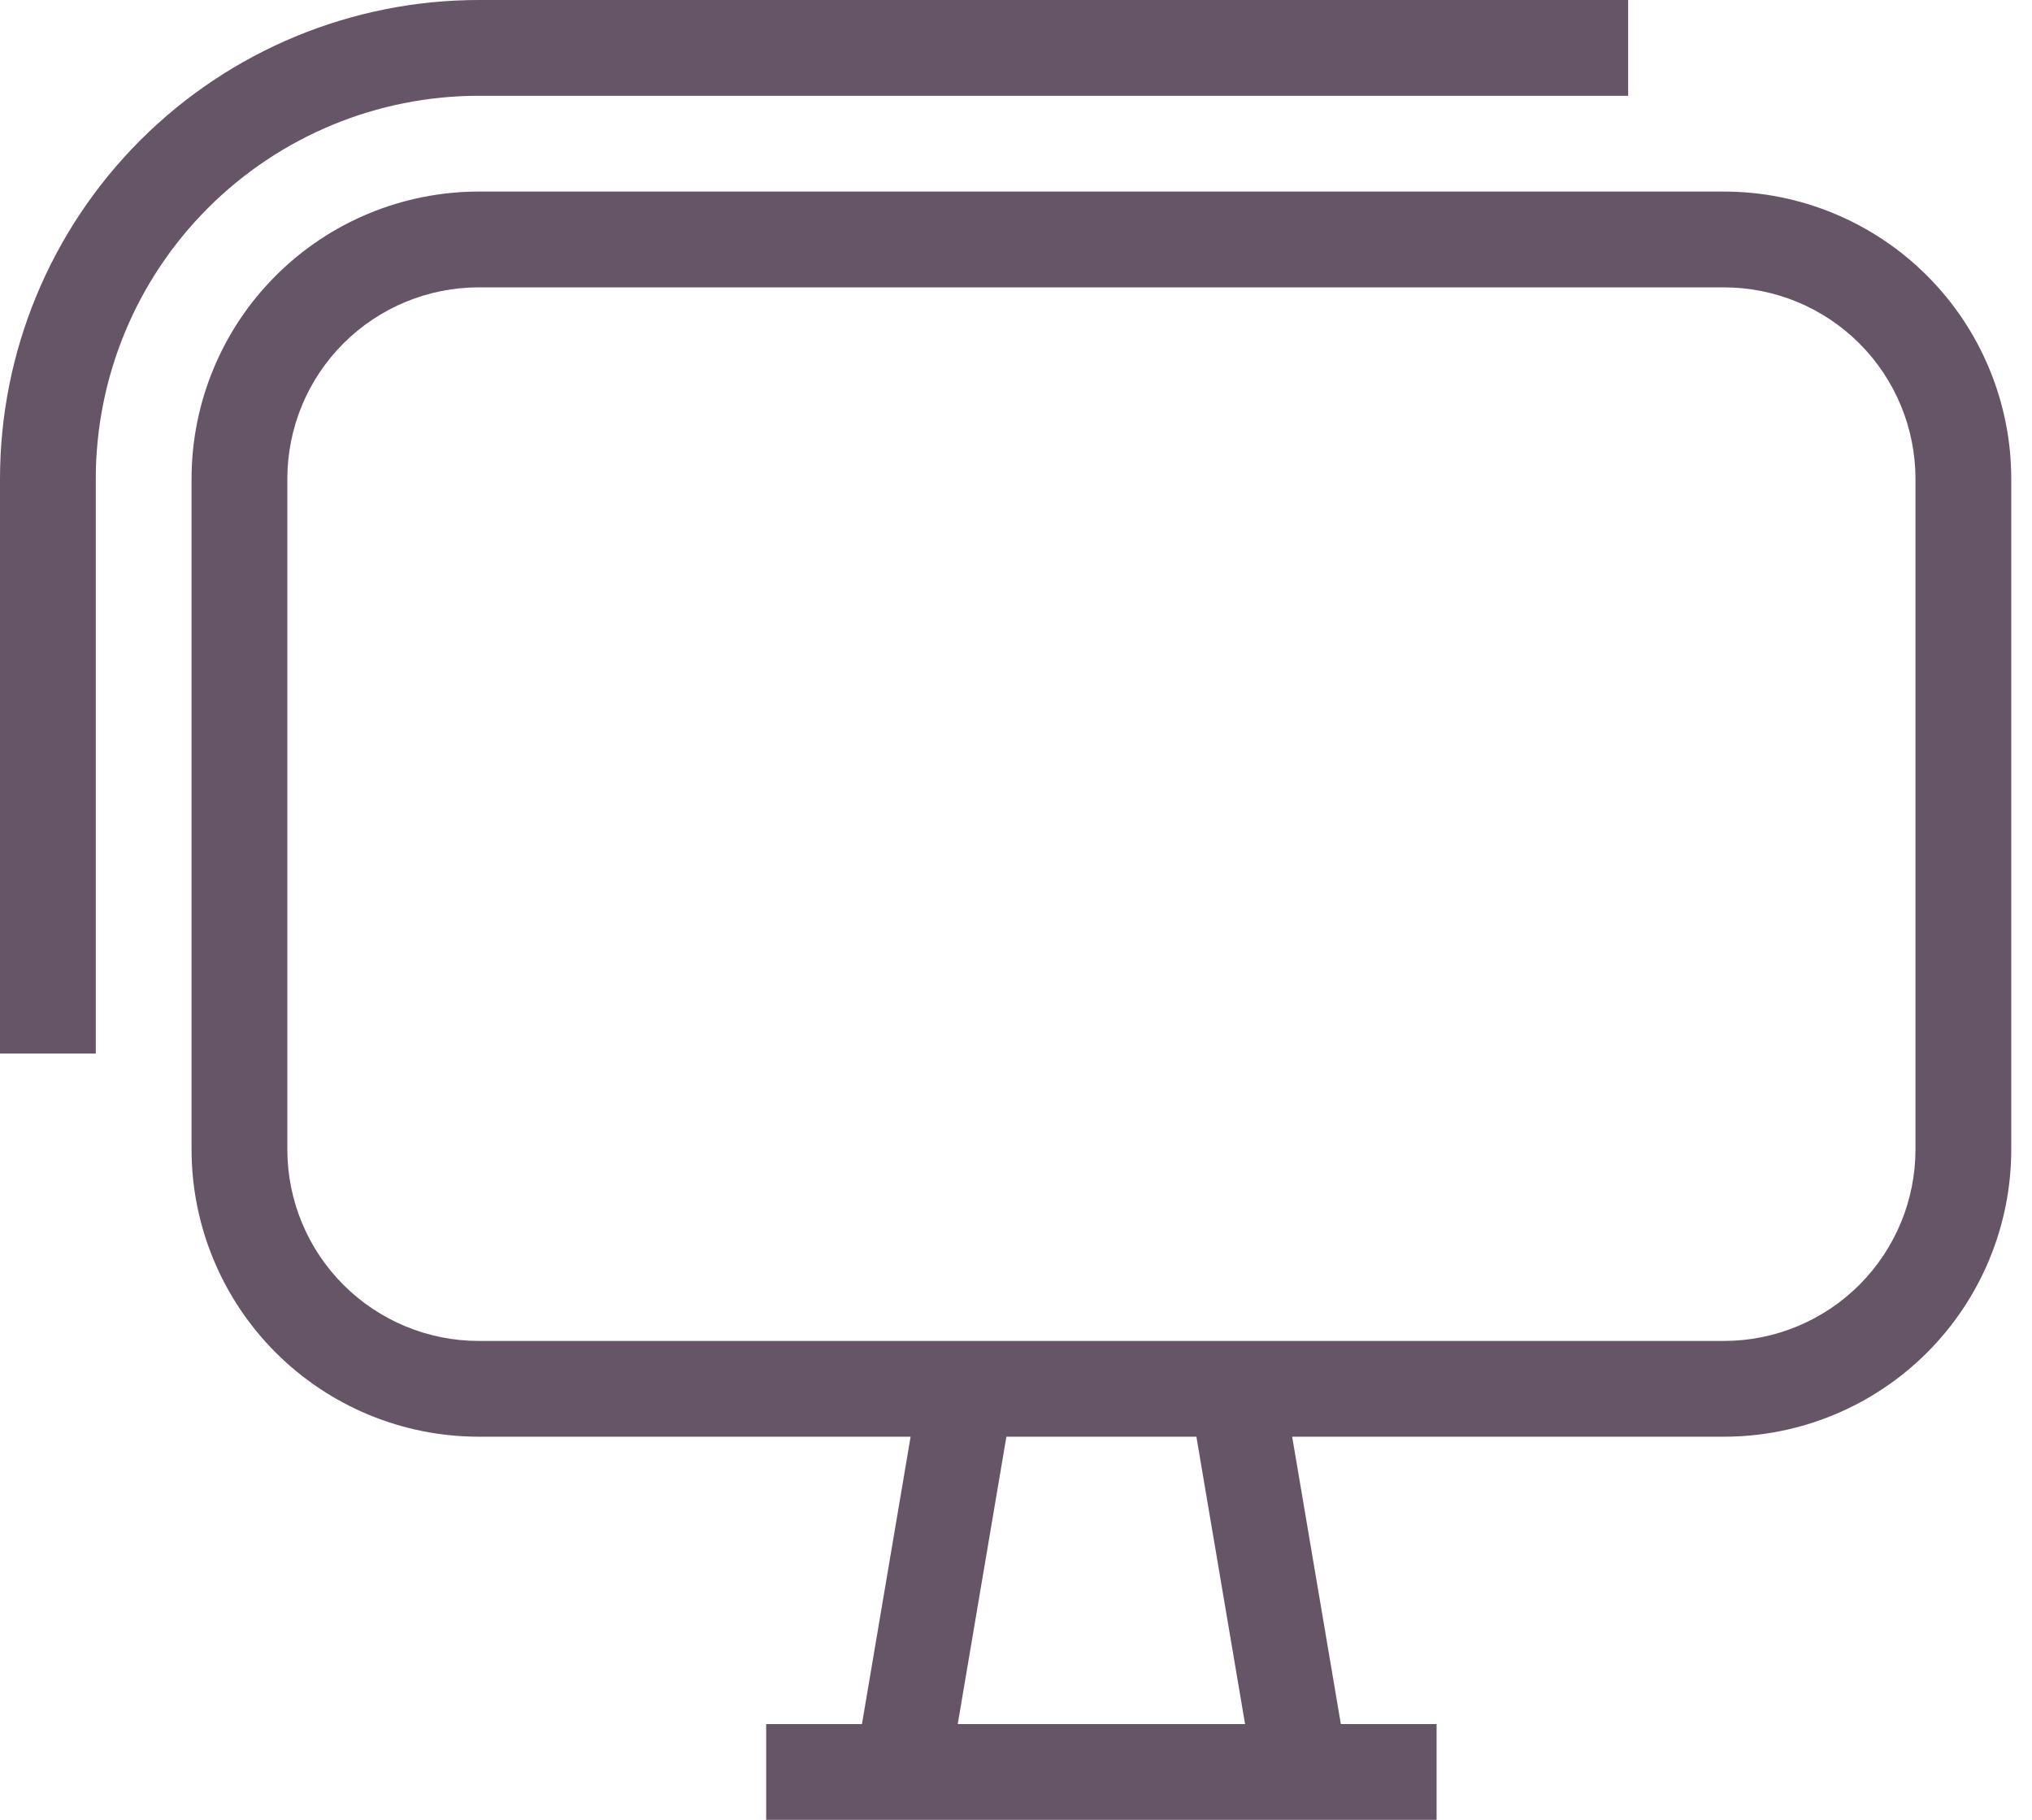 <svg width="67" height="60" viewBox="0 0 67 60" fill="none" xmlns="http://www.w3.org/2000/svg">
<path d="M15.79 6.316H56.842C59.355 6.316 61.764 7.314 63.541 9.091C65.318 10.867 66.316 13.277 66.316 15.79V37.895C66.316 40.407 65.318 42.817 63.541 44.594C61.764 46.37 59.355 47.368 56.842 47.368H42.606L44.211 56.842H47.368V60H25.263V56.842H28.421L30.025 47.368H15.79C13.277 47.368 10.867 46.37 9.091 44.594C7.314 42.817 6.316 40.407 6.316 37.895V15.79C6.316 13.277 7.314 10.867 9.091 9.091C10.867 7.314 13.277 6.316 15.79 6.316V6.316ZM33.183 47.368L31.579 56.842H41.053L39.448 47.368H33.183V47.368ZM15.79 9.474C14.114 9.474 12.508 10.139 11.323 11.323C10.139 12.508 9.474 14.114 9.474 15.79V37.895C9.474 39.57 10.139 41.176 11.323 42.361C12.508 43.545 14.114 44.211 15.79 44.211H56.842C58.517 44.211 60.124 43.545 61.308 42.361C62.492 41.176 63.158 39.57 63.158 37.895V15.79C63.158 14.114 62.492 12.508 61.308 11.323C60.124 10.139 58.517 9.474 56.842 9.474H15.79ZM0 15.79C0 11.602 1.664 7.586 4.625 4.625C7.586 1.664 11.602 0 15.79 0H53.684V3.158H15.79C12.439 3.158 9.226 4.489 6.858 6.858C4.489 9.226 3.158 12.439 3.158 15.79V34.737H0V15.79Z" fill="#665566"/>
</svg>
